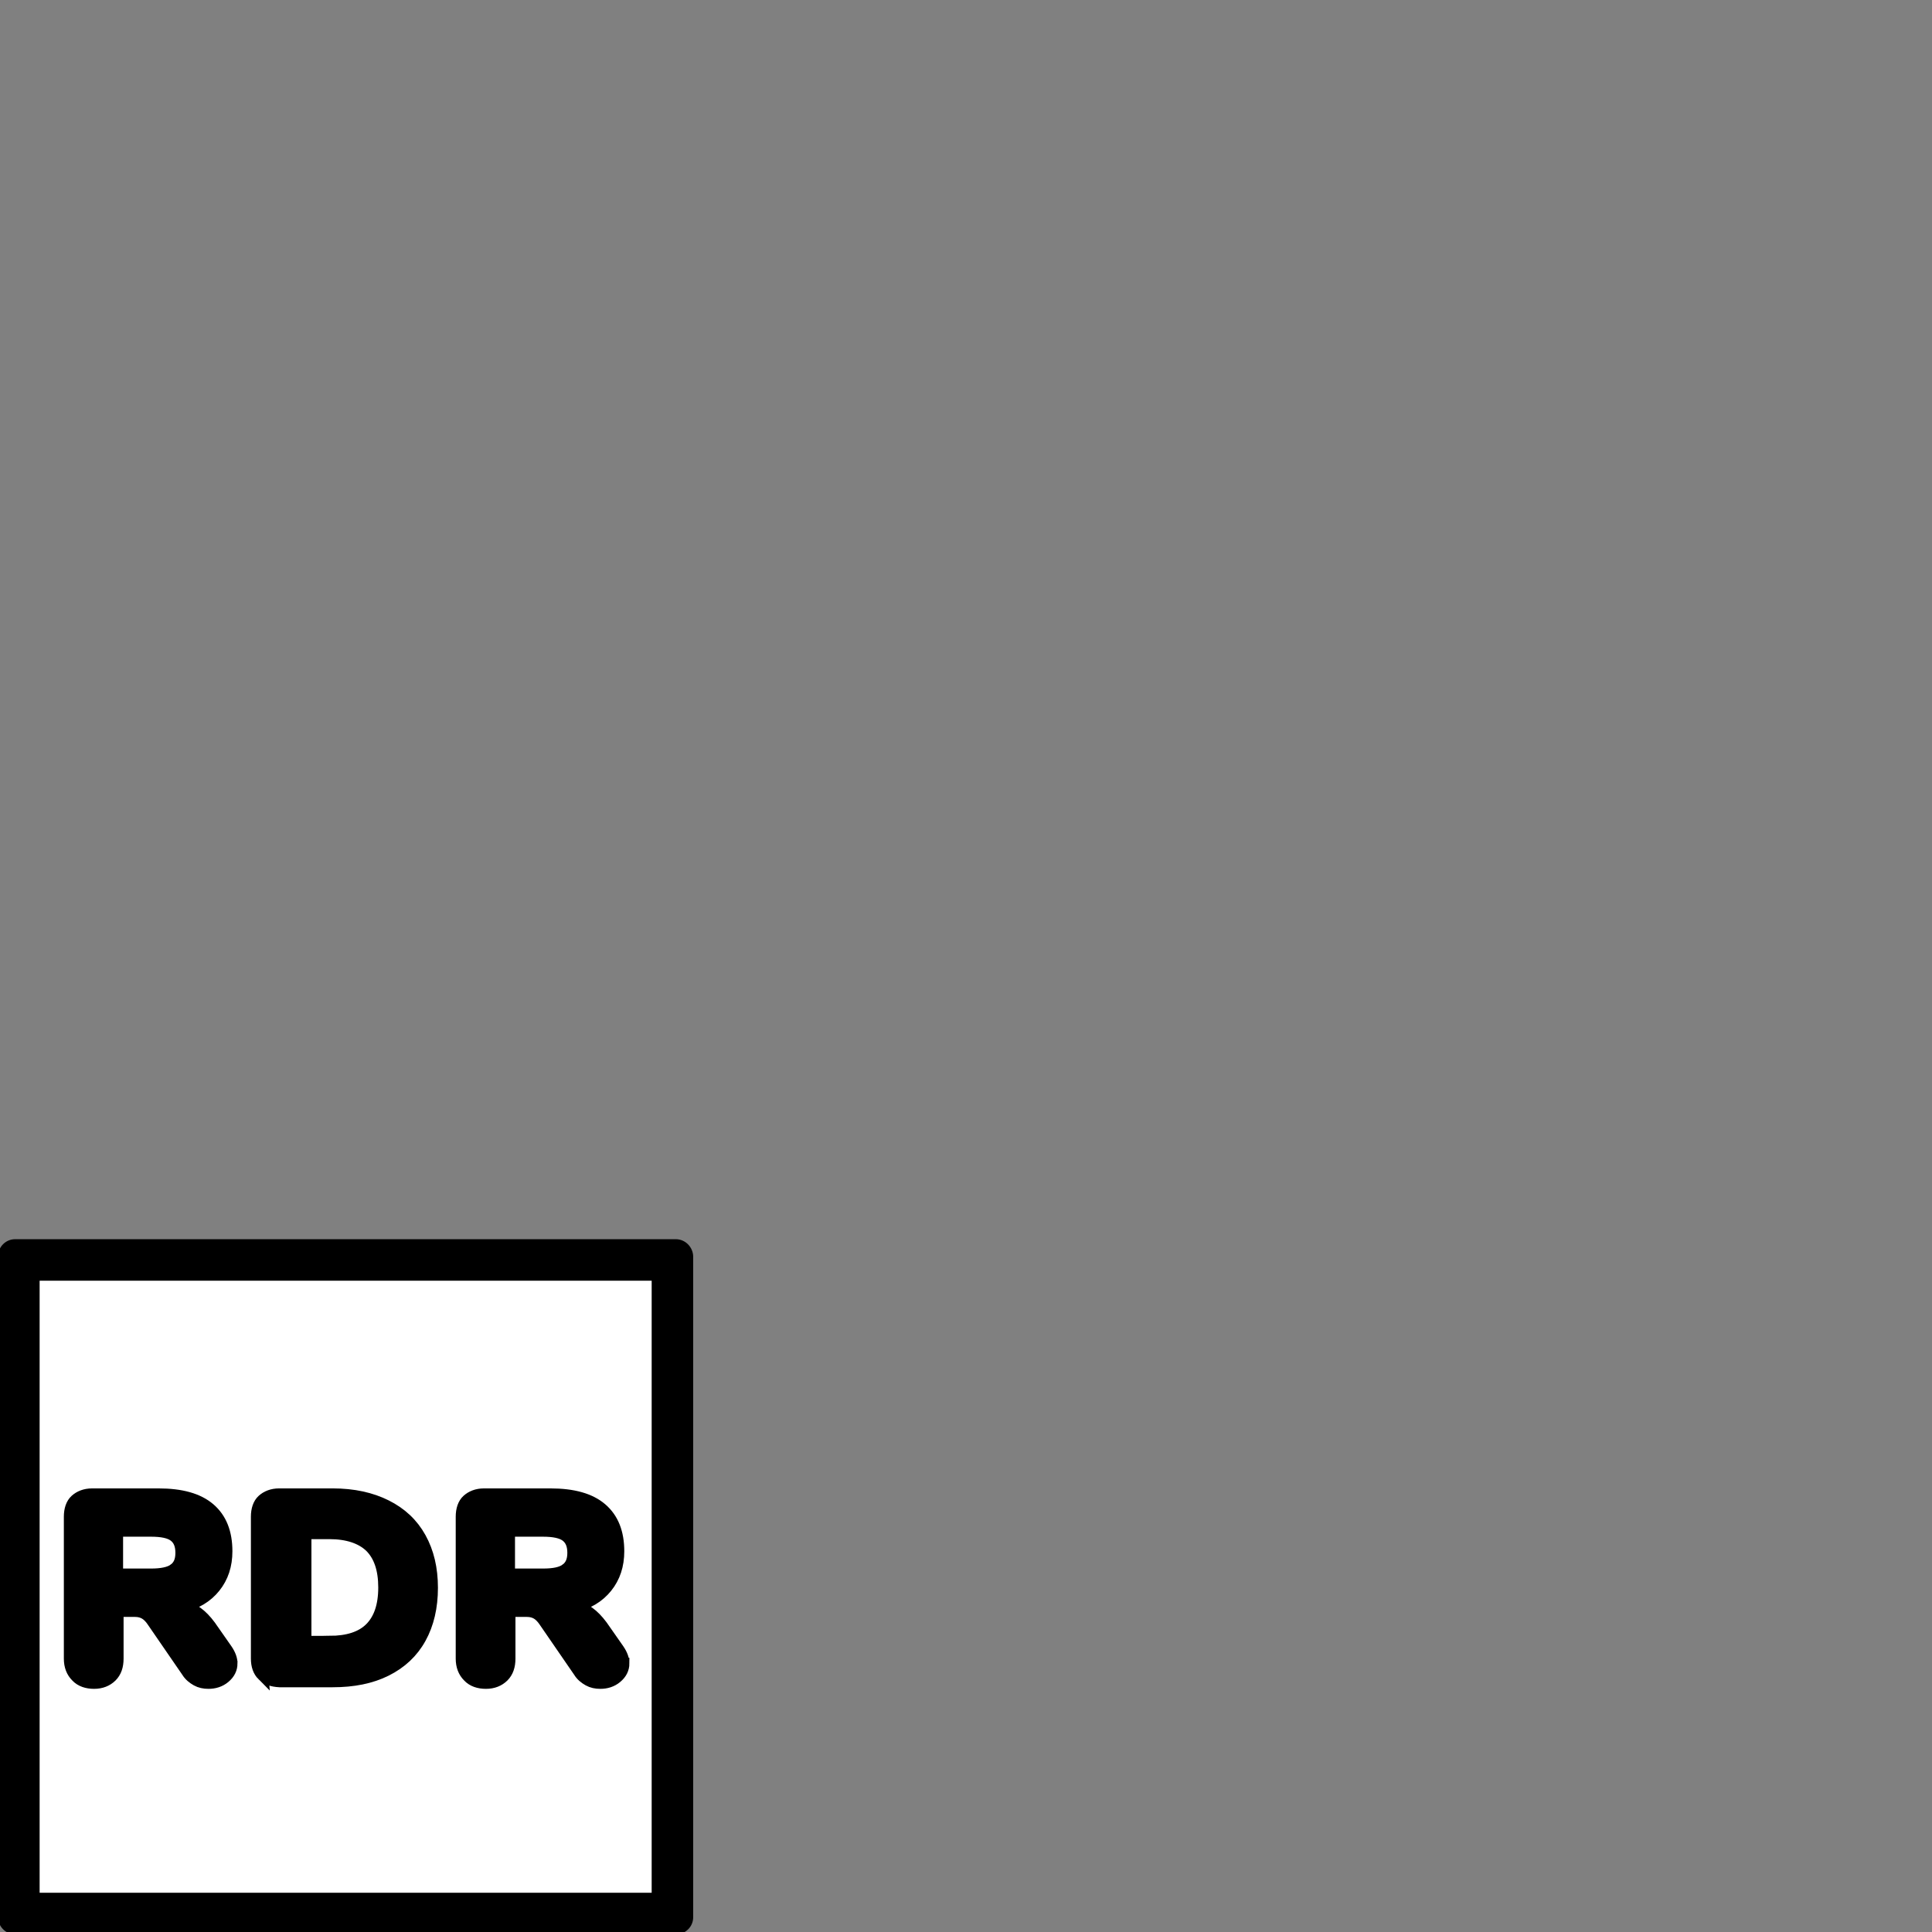 <?xml version="1.0" encoding="UTF-8"?><svg id="Calque_1" xmlns="http://www.w3.org/2000/svg" viewBox="0 0 512 512"><rect x="0" y="0" width="512" height="512" fill="#808080" stroke="none"/><defs><style>.cls-1,.cls-2,.cls-3{stroke:#000;stroke-miterlimit:10;}.cls-2{stroke-width:3.12px;}.cls-3{fill:#fff;}.cls-4{isolation:isolate;}</style></defs><path class="cls-1" d="m179.1,328.9H4c-2.2,0-4,1.8-4,4v175.2c0,2.2,1.8,4,4,4h175.2c2.2,0,4-1.8,4-4v-175.2c-.1-2.2-1.9-4-4.1-4Zm-6,173.2H10v-163.2h163.1v163.2Z"/><rect class="cls-3" x="10" y="338.9" width="163.2" height="163.2"/><g class="cls-4"><path class="cls-2" d="m61.38,440.79c0,1.46-.62,2.71-1.87,3.75s-2.71,1.46-4.27,1.46c-1.15,0-2.19-.21-3.12-.73s-1.87-1.25-2.5-2.29l-9.17-13.33c-.62-.94-1.35-1.67-2.08-2.08s-1.56-.63-2.6-.63h-4.58v12.6c0,1.98-.52,3.54-1.67,4.69s-2.71,1.77-4.58,1.77-3.54-.52-4.69-1.77c-1.15-1.15-1.77-2.71-1.77-4.69v-37.6c0-1.87.52-3.44,1.56-4.38s2.5-1.56,4.37-1.56h17.6c6.04,0,10.52,1.25,13.54,3.85,3.02,2.6,4.48,6.35,4.48,11.25,0,3.75-1.04,6.88-3.12,9.48s-5,4.38-8.75,5.21c1.56.21,2.92.73,4.06,1.56,1.15.83,2.29,1.98,3.44,3.54l4.37,6.25c.94,1.35,1.35,2.6,1.35,3.65Zm-15.21-24.9c1.25-.94,1.87-2.29,1.87-4.38s-.62-3.54-1.87-4.48-3.33-1.35-6.15-1.35h-8.96v11.56h8.96c2.81,0,4.9-.42,6.15-1.35Z"/><path class="cls-2" d="m69.61,443.92c-1.04-1.04-1.56-2.5-1.56-4.38v-37.6c0-1.87.52-3.44,1.56-4.38s2.5-1.56,4.37-1.56h14.17c5.52,0,10.21,1.04,14.17,3.02,3.96,1.98,6.98,4.79,9.06,8.54s3.12,8.12,3.12,13.23-1.04,9.58-3.12,13.33c-2.08,3.75-5.1,6.56-9.06,8.54-3.96,1.98-8.65,2.92-14.17,2.92h-14.06c-1.98-.1-3.44-.62-4.48-1.67Zm17.71-8.85c4.79,0,8.44-1.15,10.83-3.54s3.65-5.94,3.65-10.83-1.25-8.44-3.65-10.83c-2.4-2.29-6.04-3.54-10.83-3.54h-6.35v28.75h6.35Z"/><path class="cls-2" d="m165.24,440.79c0,1.46-.63,2.71-1.88,3.75s-2.71,1.46-4.27,1.46c-1.15,0-2.19-.21-3.12-.73s-1.88-1.25-2.5-2.29l-9.17-13.33c-.63-.94-1.35-1.67-2.08-2.08s-1.56-.63-2.6-.63h-4.58v12.6c0,1.98-.52,3.54-1.67,4.69s-2.71,1.77-4.58,1.77-3.54-.52-4.69-1.77c-1.15-1.15-1.77-2.71-1.77-4.69v-37.6c0-1.87.52-3.44,1.56-4.38s2.5-1.56,4.37-1.56h17.6c6.04,0,10.52,1.25,13.54,3.85,3.02,2.6,4.48,6.35,4.48,11.25,0,3.75-1.04,6.88-3.12,9.48s-5,4.38-8.75,5.21c1.56.21,2.92.73,4.06,1.56,1.15.83,2.29,1.98,3.44,3.54l4.37,6.25c.94,1.35,1.35,2.6,1.35,3.65Zm-15.21-24.9c1.25-.94,1.88-2.29,1.88-4.38s-.63-3.54-1.88-4.48-3.33-1.35-6.15-1.35h-8.96v11.56h8.96c2.92,0,4.9-.42,6.15-1.35Z"/></g></svg>